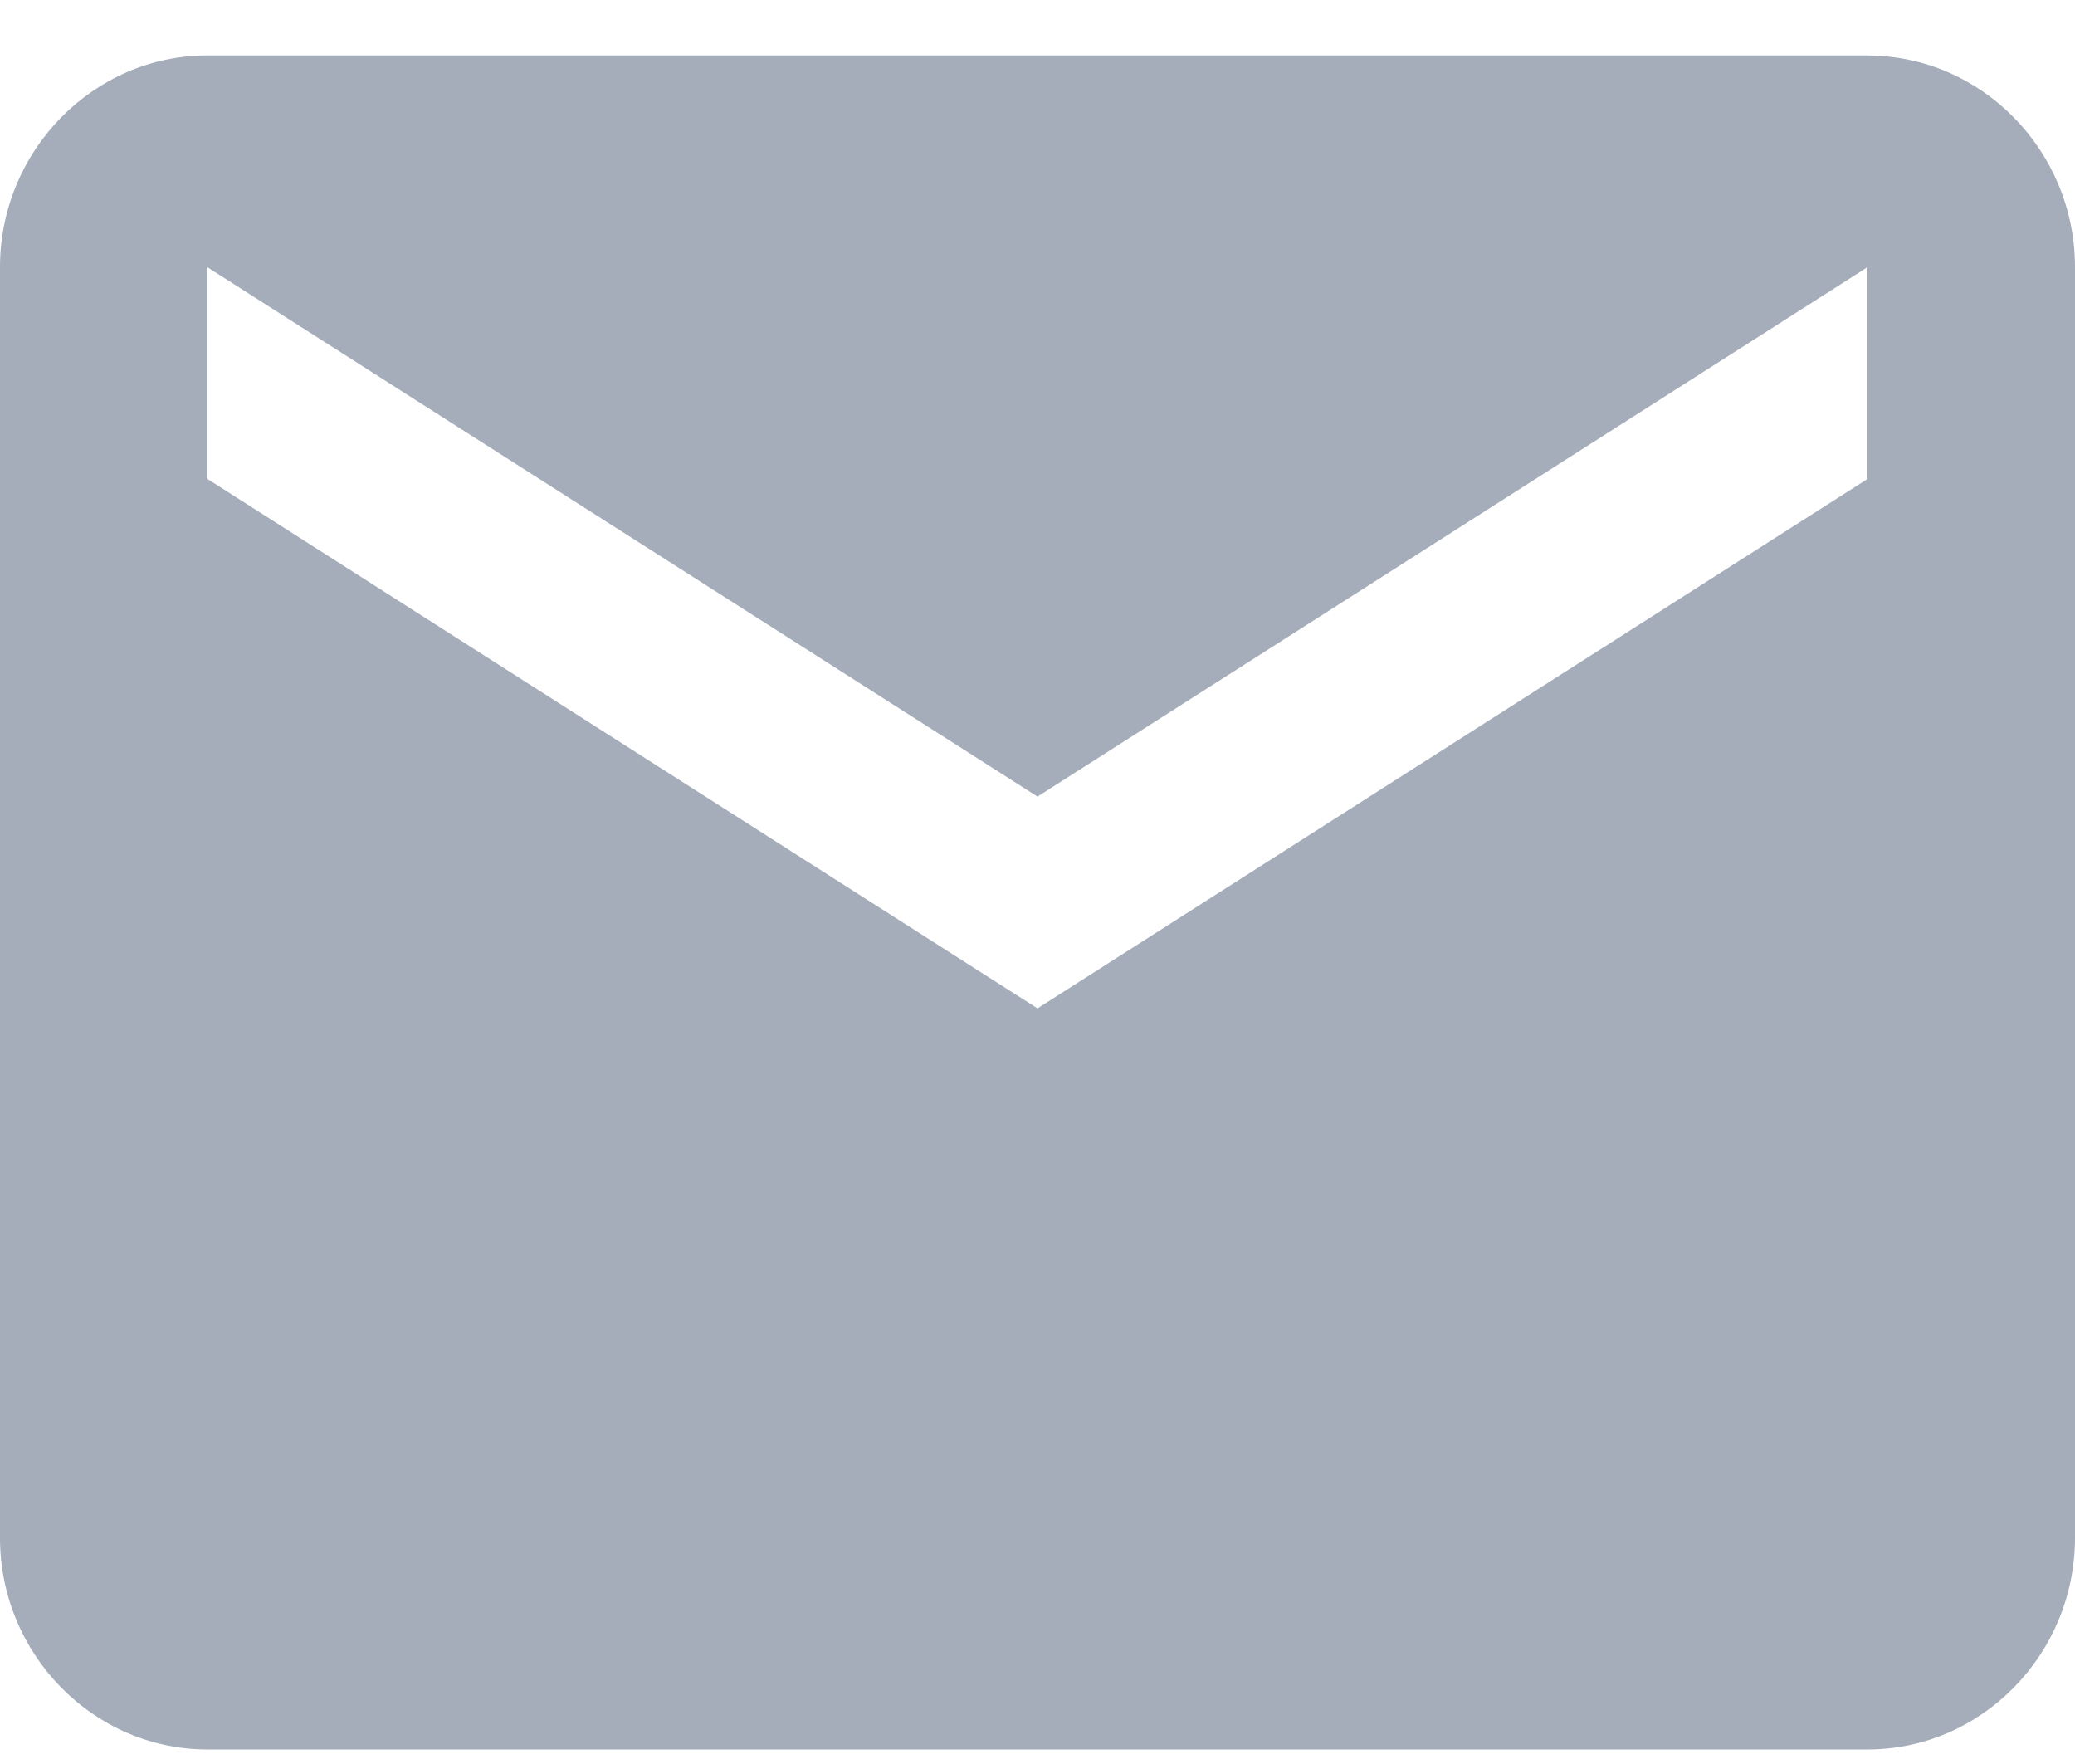 <svg xmlns="http://www.w3.org/2000/svg" width="20" height="17" viewBox="0 0 20 17">
    <g fill="none" fill-rule="evenodd" opacity=".5">
        <path d="M22 20.942H-2v-24.49h24z"/>
        <path fill="#4B5A76" d="M18 .534H2c-1.1 0-2 .919-2 2.041V14.82c0 1.122.9 2.04 2 2.04h16c1.1 0 2-.918 2-2.04V2.575c0-1.122-.9-2.04-2-2.04zm0 4.082l-8 5.102-8-5.102v-2.04l8 5.101 8-5.102v2.041z"/>
    </g>
</svg>
